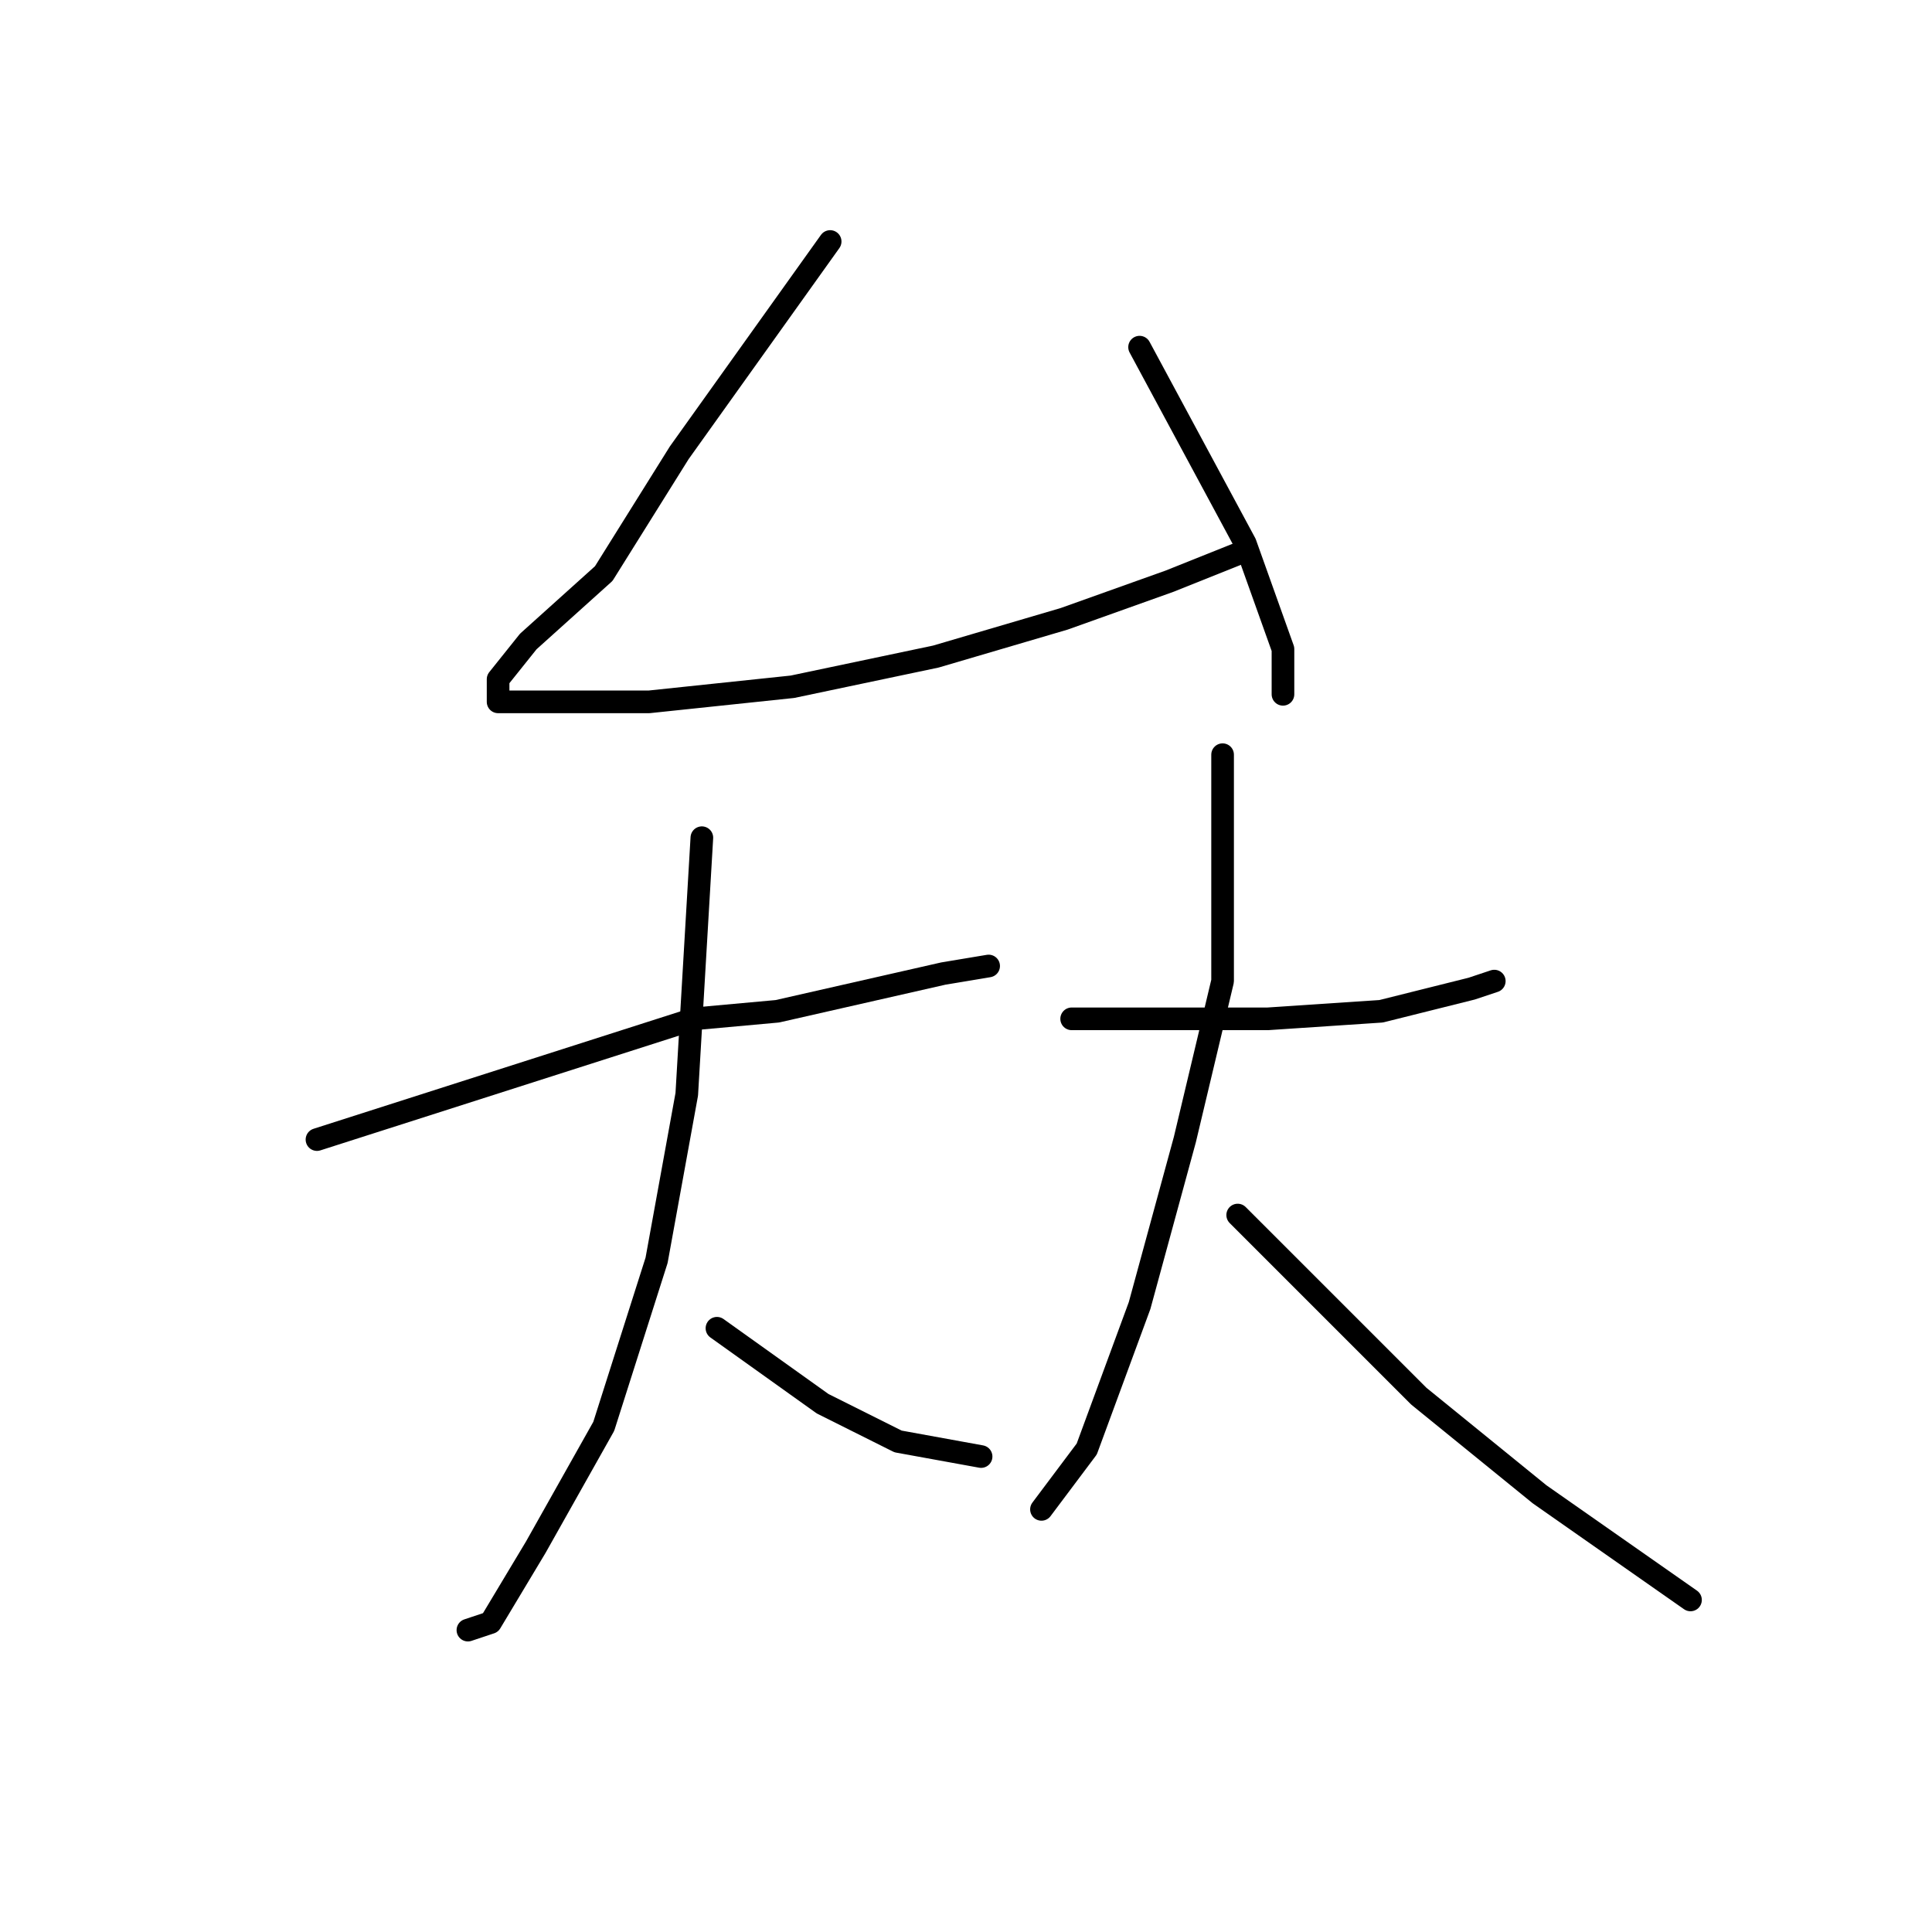 <?xml version="1.0" standalone="no"?>
    <svg width="256" height="256" xmlns="http://www.w3.org/2000/svg" version="1.1">
    <polyline stroke="black" stroke-width="3" stroke-linecap="round" fill="transparent" stroke-linejoin="round" points="110 32 100 46 90 60 80 76 70 85 66 90 66 91 66 93 70 93 86 93 105 91 124 87 141 82 155 77 165 73 165 73 " />
        <polyline stroke="black" stroke-width="3" stroke-linecap="round" fill="transparent" stroke-linejoin="round" points="151 46 158 59 165 72 170 86 170 92 170 92 " />
        <polyline stroke="black" stroke-width="3" stroke-linecap="round" fill="transparent" stroke-linejoin="round" points="42 151 67 143 92 135 103 134 125 129 131 128 131 128 " />
        <polyline stroke="black" stroke-width="3" stroke-linecap="round" fill="transparent" stroke-linejoin="round" points="93 111 92 128 91 145 87 167 80 189 71 205 65 215 62 216 62 216 " />
        <polyline stroke="black" stroke-width="3" stroke-linecap="round" fill="transparent" stroke-linejoin="round" points="95 176 102 181 109 186 119 191 130 193 130 193 " />
        <polyline stroke="black" stroke-width="3" stroke-linecap="round" fill="transparent" stroke-linejoin="round" points="142 135 155 135 168 135 183 134 195 131 198 130 198 130 " />
        <polyline stroke="black" stroke-width="3" stroke-linecap="round" fill="transparent" stroke-linejoin="round" points="162 100 162 115 162 130 157 151 151 173 144 192 138 200 138 200 " />
        <polyline stroke="black" stroke-width="3" stroke-linecap="round" fill="transparent" stroke-linejoin="round" points="164 161 176 173 188 185 204 198 224 212 224 212 " />
        </svg>